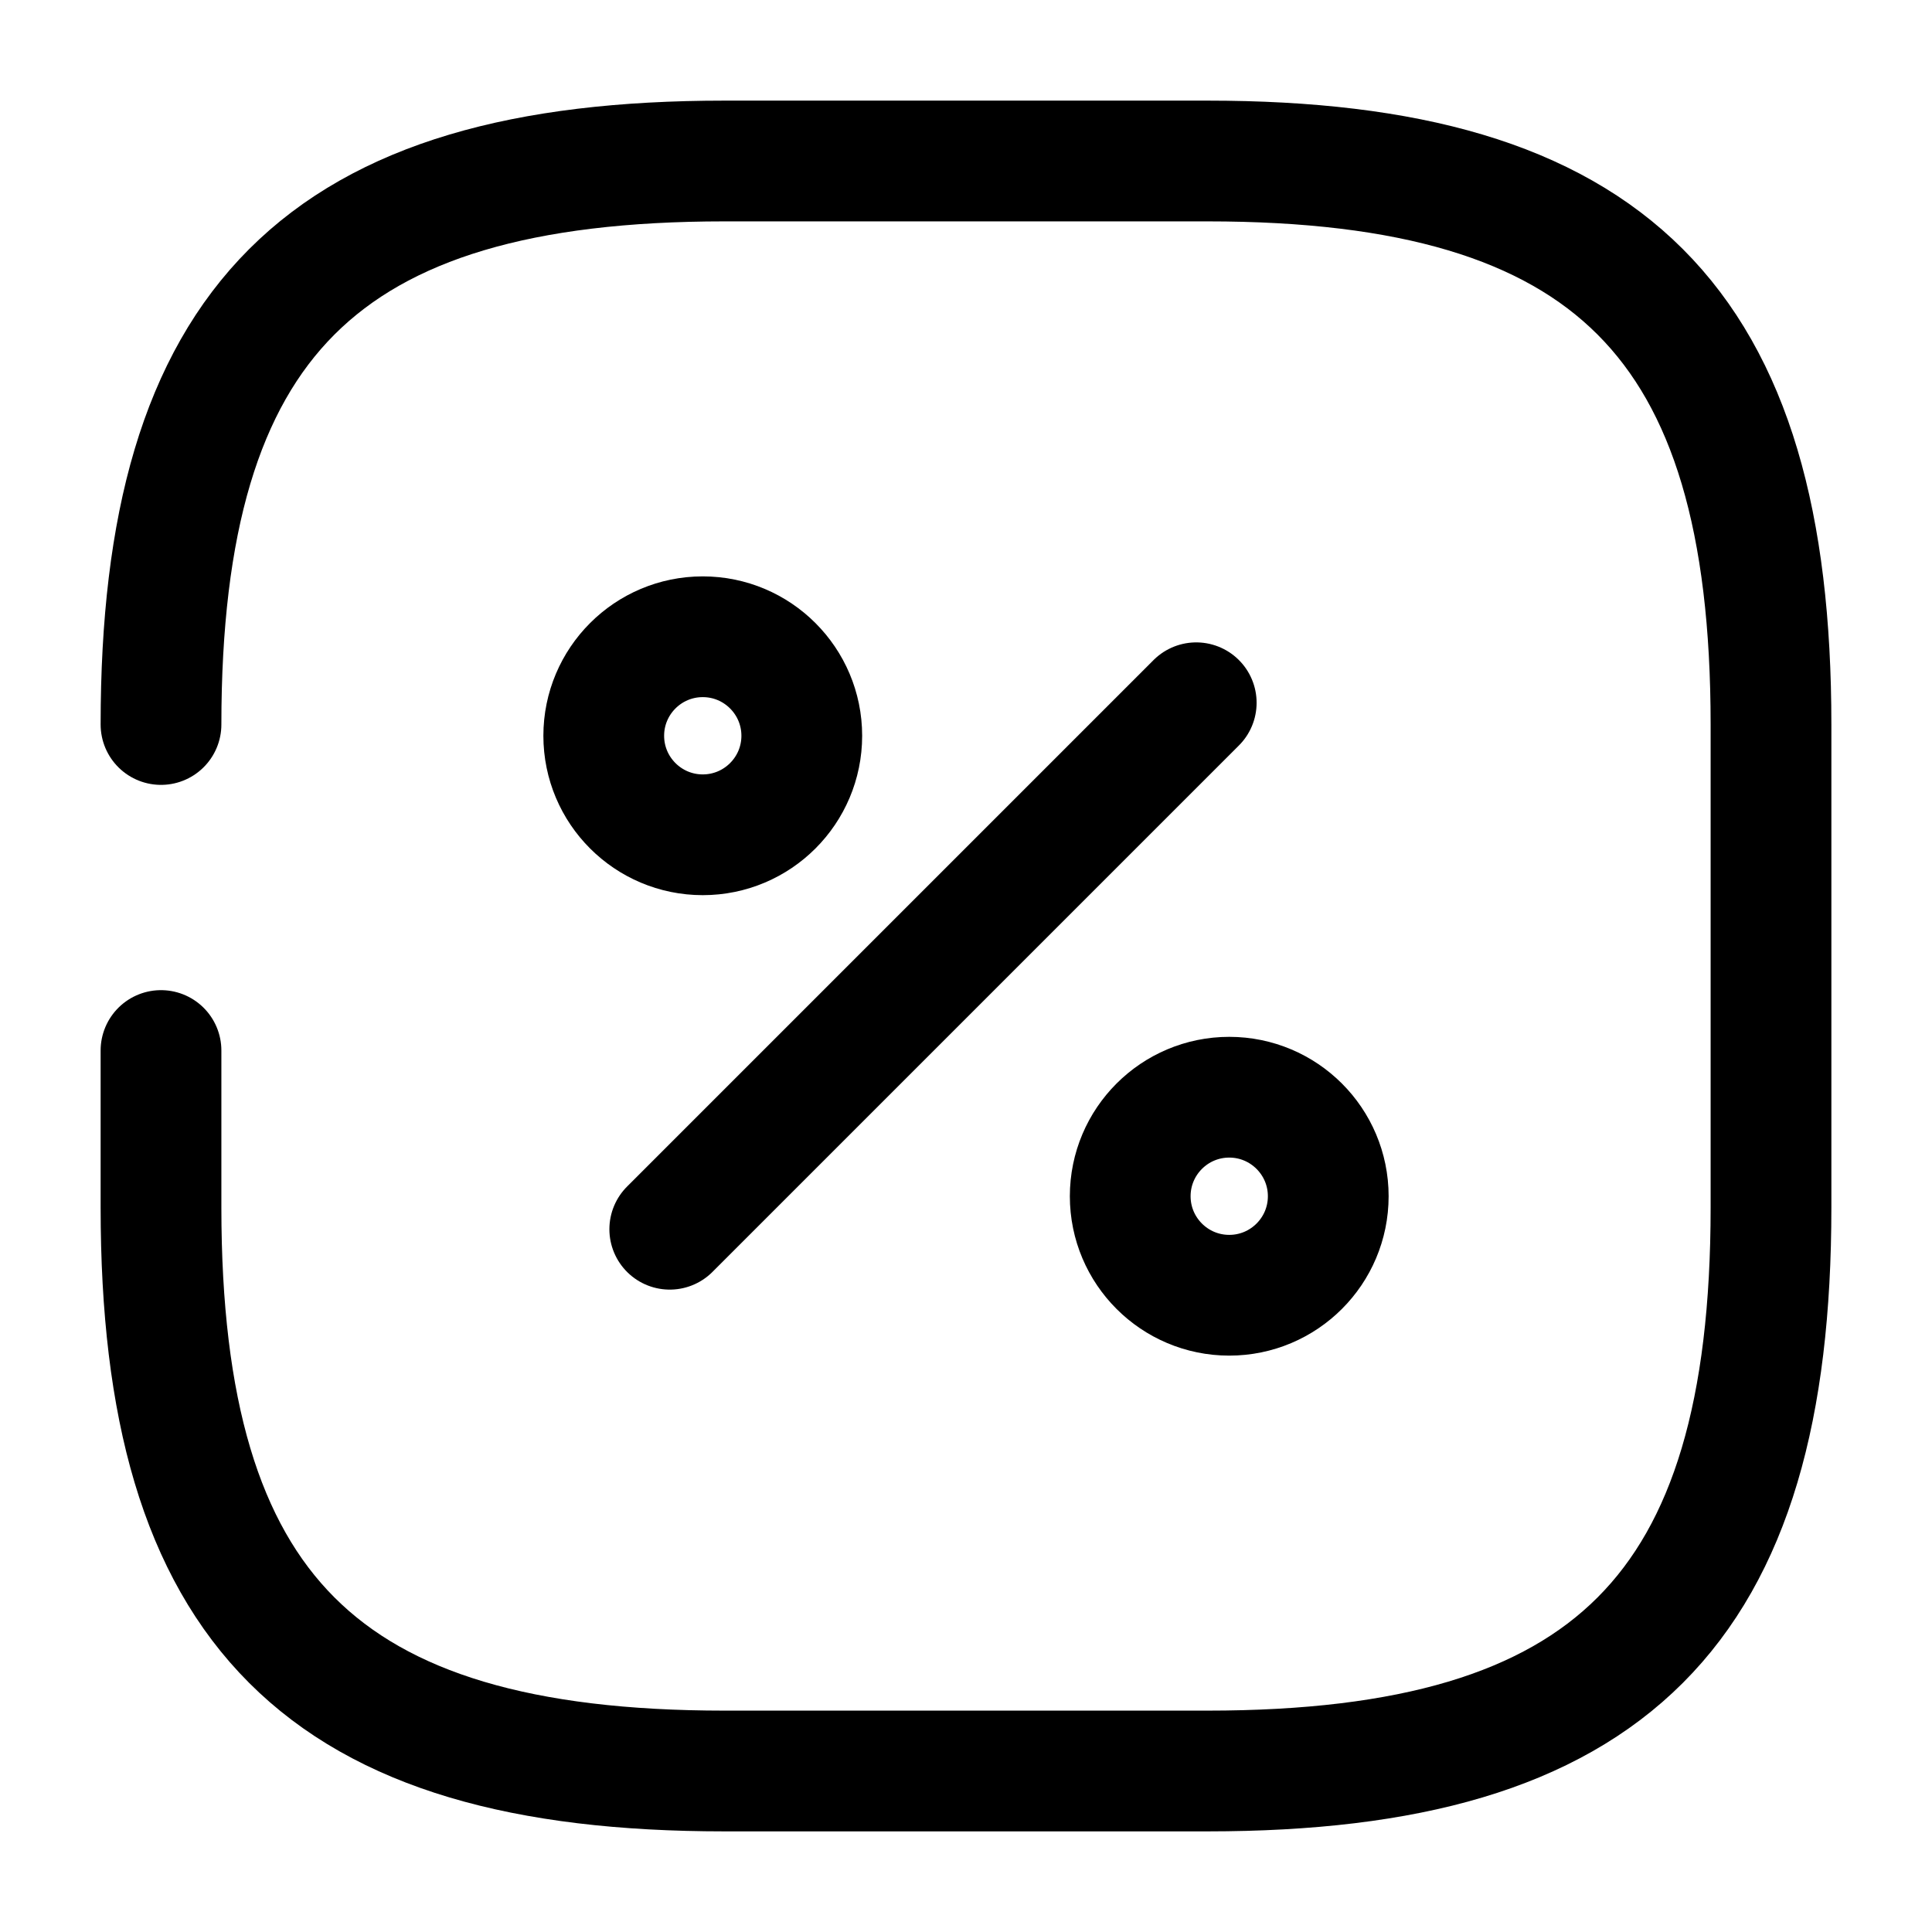 <svg width="24" height="24" viewBox="0 0 24 24" fill="none" xmlns="http://www.w3.org/2000/svg"><g id="vuesax/broken/percentage-square"><g id="vuesax/broken/percentage-square_2"><g id="percentage-square"><path id="Vector" d="M2 13.05V15C2 20 4 22 9 22H15C20 22 22 20 22 15V9C22 4 20 2 15 2H9C4 2 2 4 2 9" stroke="currentColor" stroke-width="1.5" stroke-linecap="round" stroke-linejoin="round"/><g id="Group"><path id="Vector_2" d="M8.32 15.27L14.86 8.73" stroke="currentColor" stroke-width="1.5" stroke-linecap="round" stroke-linejoin="round"/><path id="Vector_3" d="M8.73 10.37C9.409 10.37 9.96 9.819 9.96 9.14C9.96 8.461 9.409 7.91 8.73 7.91C8.051 7.91 7.5 8.461 7.5 9.14C7.5 9.819 8.051 10.37 8.73 10.37Z" stroke="currentColor" stroke-width="1.5" stroke-linecap="round" stroke-linejoin="round"/><path id="Vector_4" d="M15.27 16.09C15.949 16.09 16.5 15.539 16.5 14.86C16.5 14.181 15.949 13.63 15.27 13.63C14.591 13.63 14.04 14.181 14.04 14.86C14.04 15.539 14.591 16.09 15.27 16.09Z" stroke="currentColor" stroke-width="1.5" stroke-linecap="round" stroke-linejoin="round"/></g></g></g></g></svg>